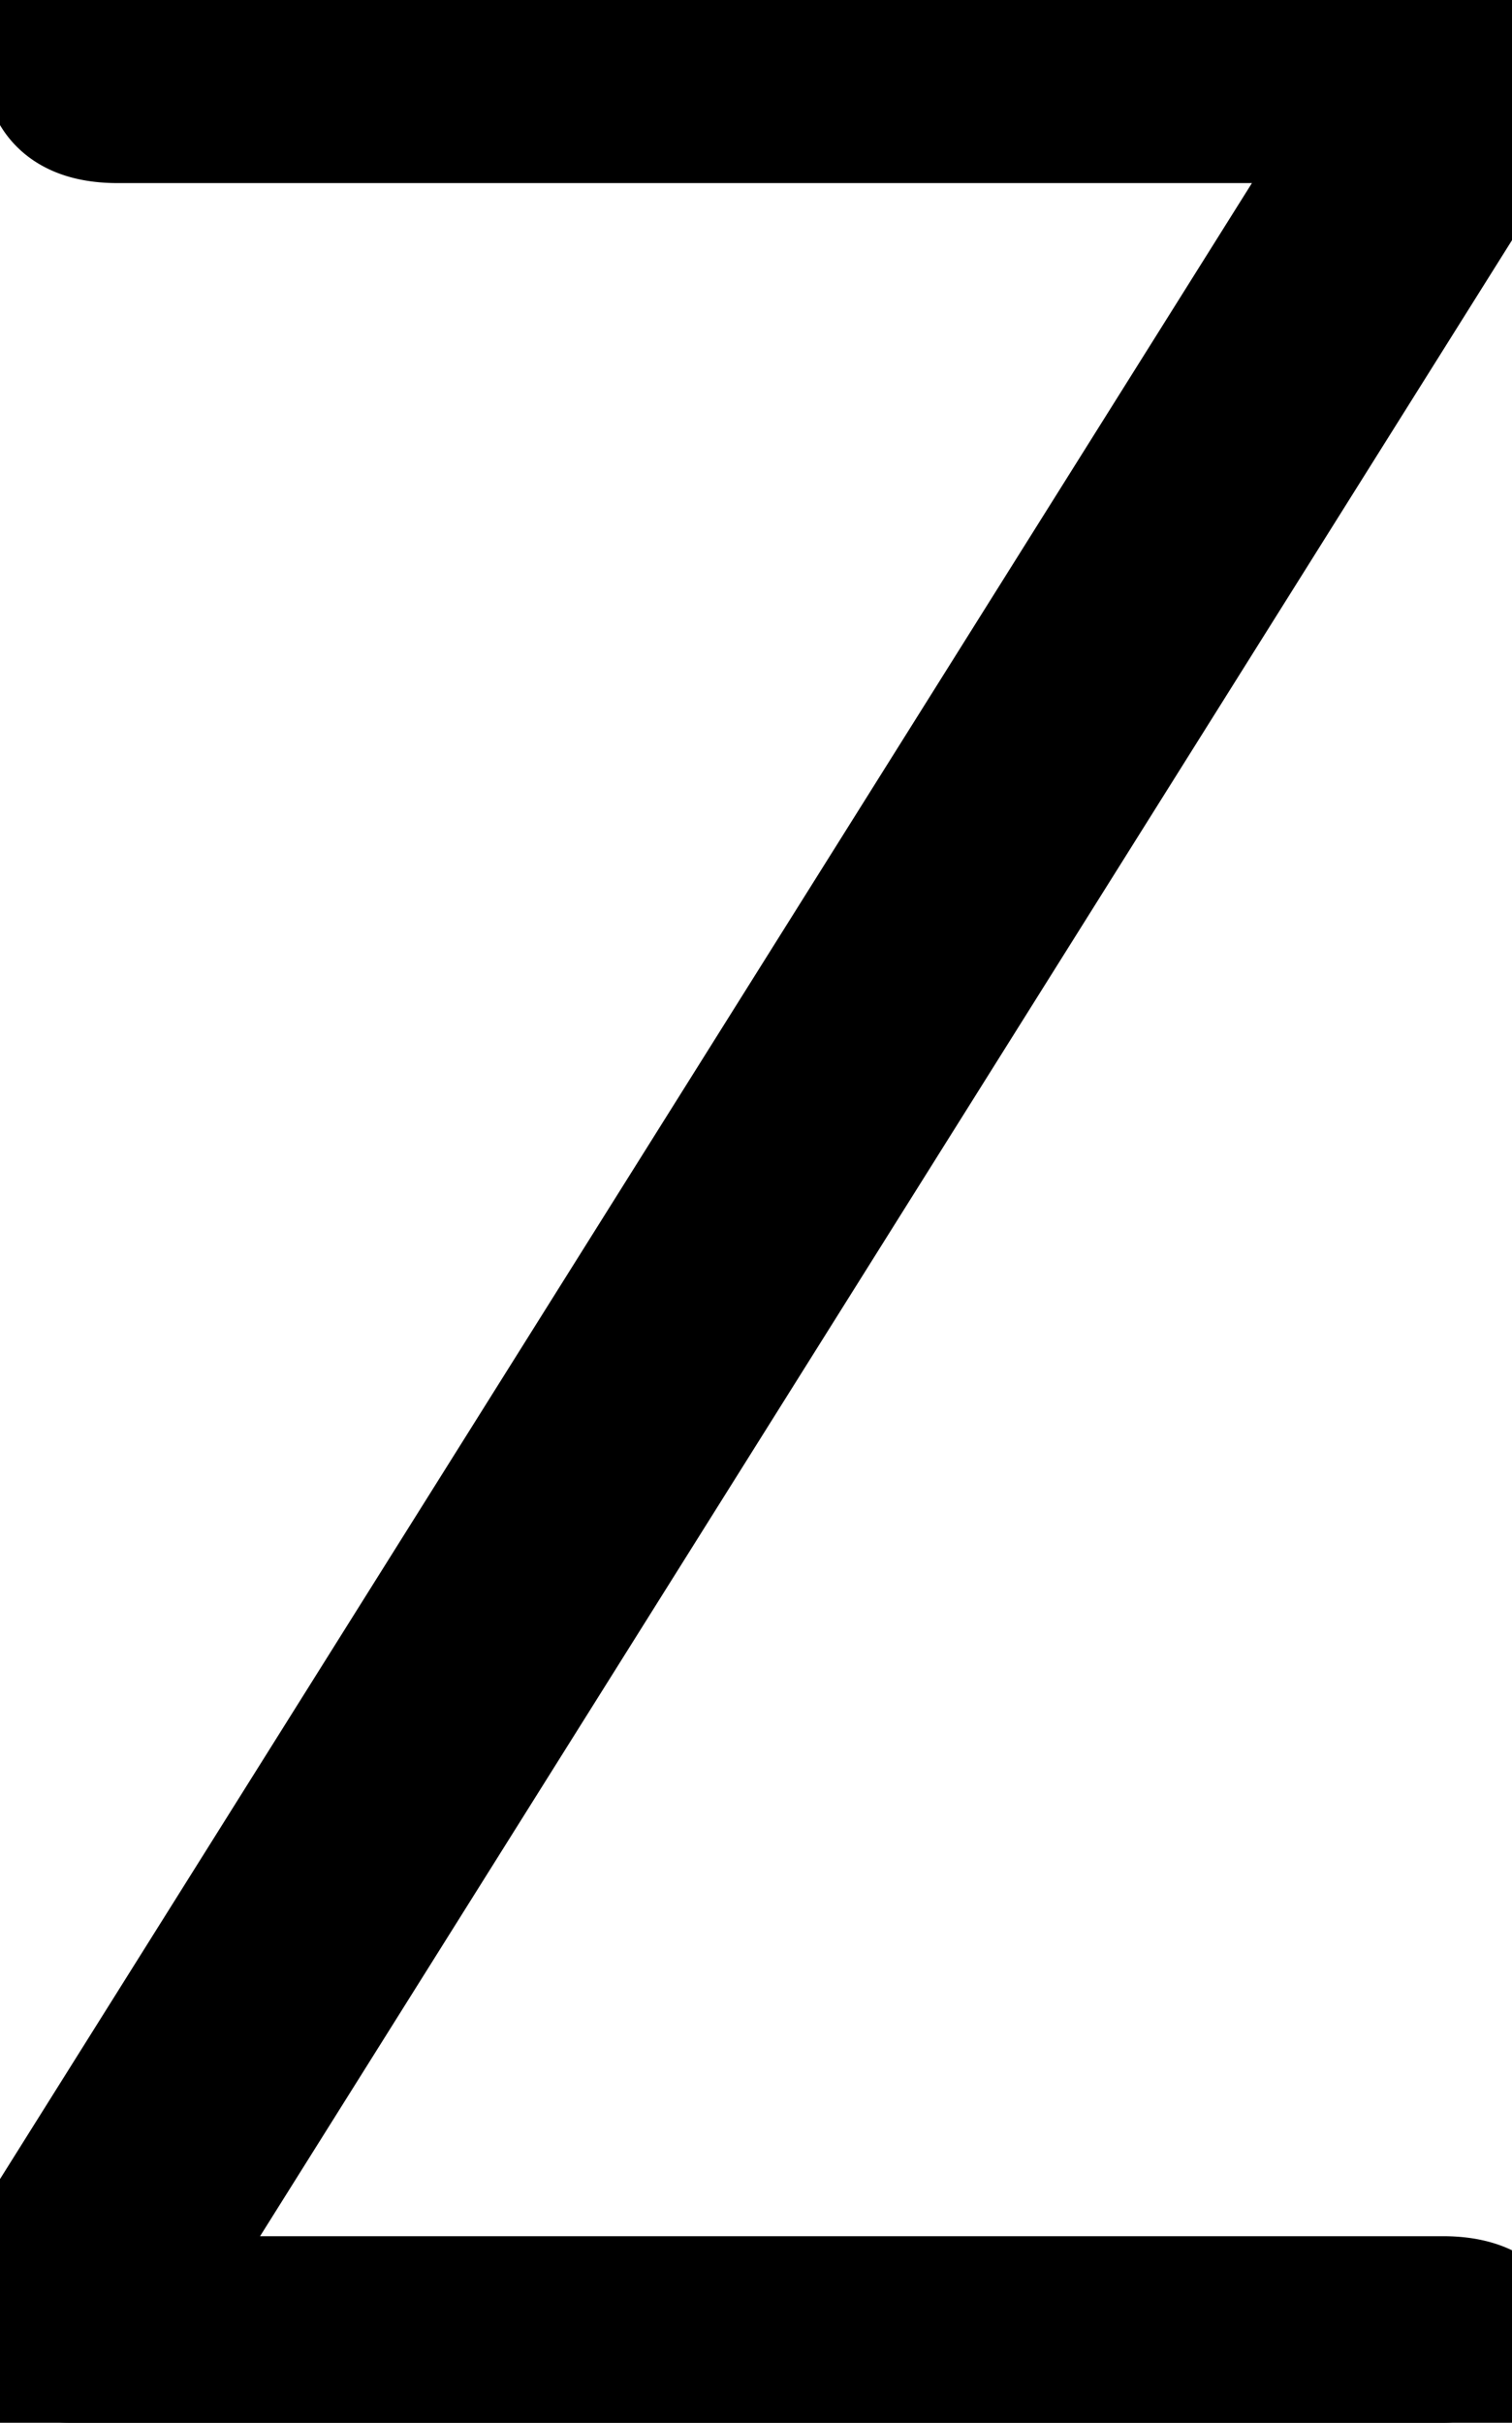<svg xmlns="http://www.w3.org/2000/svg" viewBox="0 0 43.7 70" height="70" width="43.7"><g style="stroke:#000;stroke-width:1mm;fill:#000" fill="#000" stroke-width="1mm" stroke="#000" font-size="9pt" fill-rule="evenodd" stroke-linecap="round" id="svgGroup"><path d="M 41.7 70 L 2 70 Q 0 70 0 68.2 L 0 67.8 Q 0 66.855 0.516 65.763 A 7.774 7.774 0 0 1 0.7 65.4 L 39.6 3.4 L 3.4 3.4 Q 1.647 3.4 1.431 2.094 A 2.411 2.411 0 0 1 1.4 1.7 Q 1.4 0.102 3.168 0.006 A 4.3 4.3 0 0 1 3.4 0 L 41.7 0 Q 43.453 0 43.67 1.306 A 2.411 2.411 0 0 1 43.7 1.7 L 43.7 2.1 Q 43.7 3.045 43.184 4.137 A 7.774 7.774 0 0 1 43 4.5 L 4.1 66.5 L 41.7 66.5 Q 43.453 66.5 43.67 67.806 A 2.411 2.411 0 0 1 43.7 68.2 Q 43.7 69.967 41.772 70 A 4.323 4.323 0 0 1 41.7 70 Z"></path></g></svg>